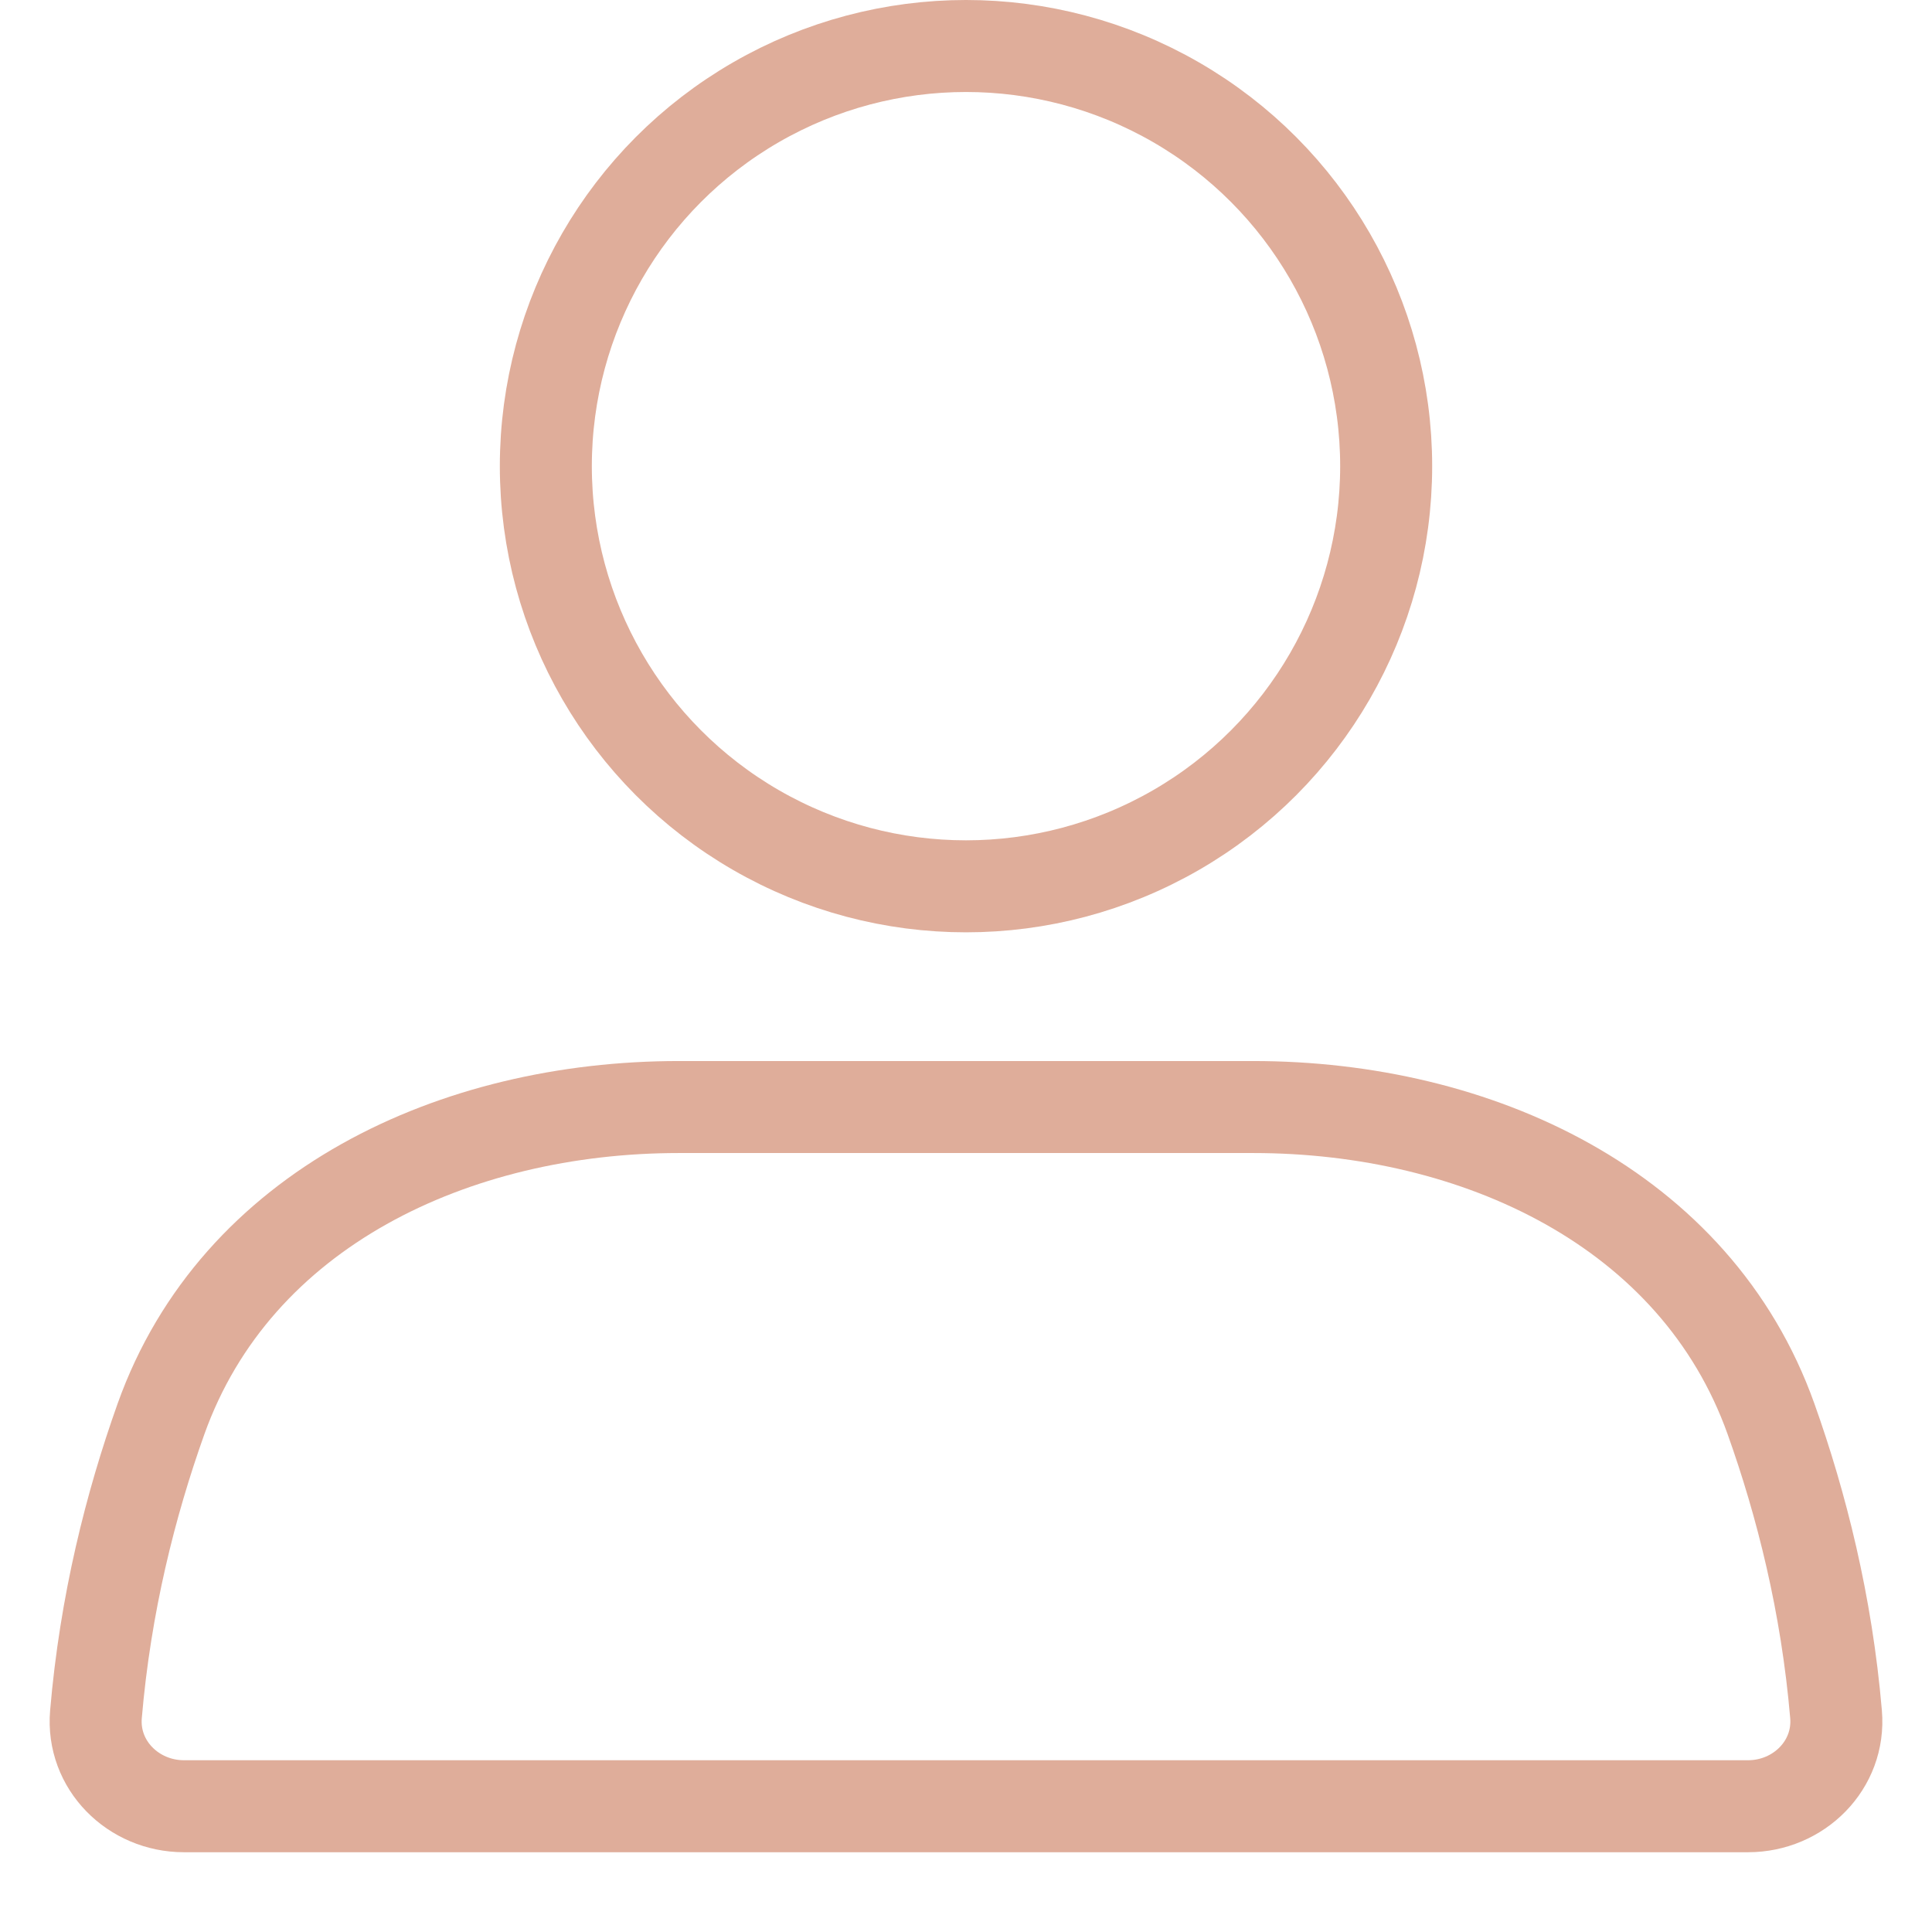 <svg width="21" height="21" viewBox="0 0 21 21" fill="none" xmlns="http://www.w3.org/2000/svg">
<circle cx="10.5" cy="5.067" r="4.567" stroke="#DFAD9A" stroke-linecap="round"/>
<path d="M1.75 15.423C2.567 13.134 4.948 12.033 7.378 12.033H13.622C16.052 12.033 18.434 13.134 19.25 15.423C19.581 16.351 19.855 17.435 19.957 18.634C20.004 19.184 19.552 19.633 19 19.633H2C1.448 19.633 0.996 19.184 1.043 18.634C1.145 17.435 1.419 16.351 1.75 15.423Z" stroke="#DFAD9A" stroke-linecap="round"/>
</svg>
